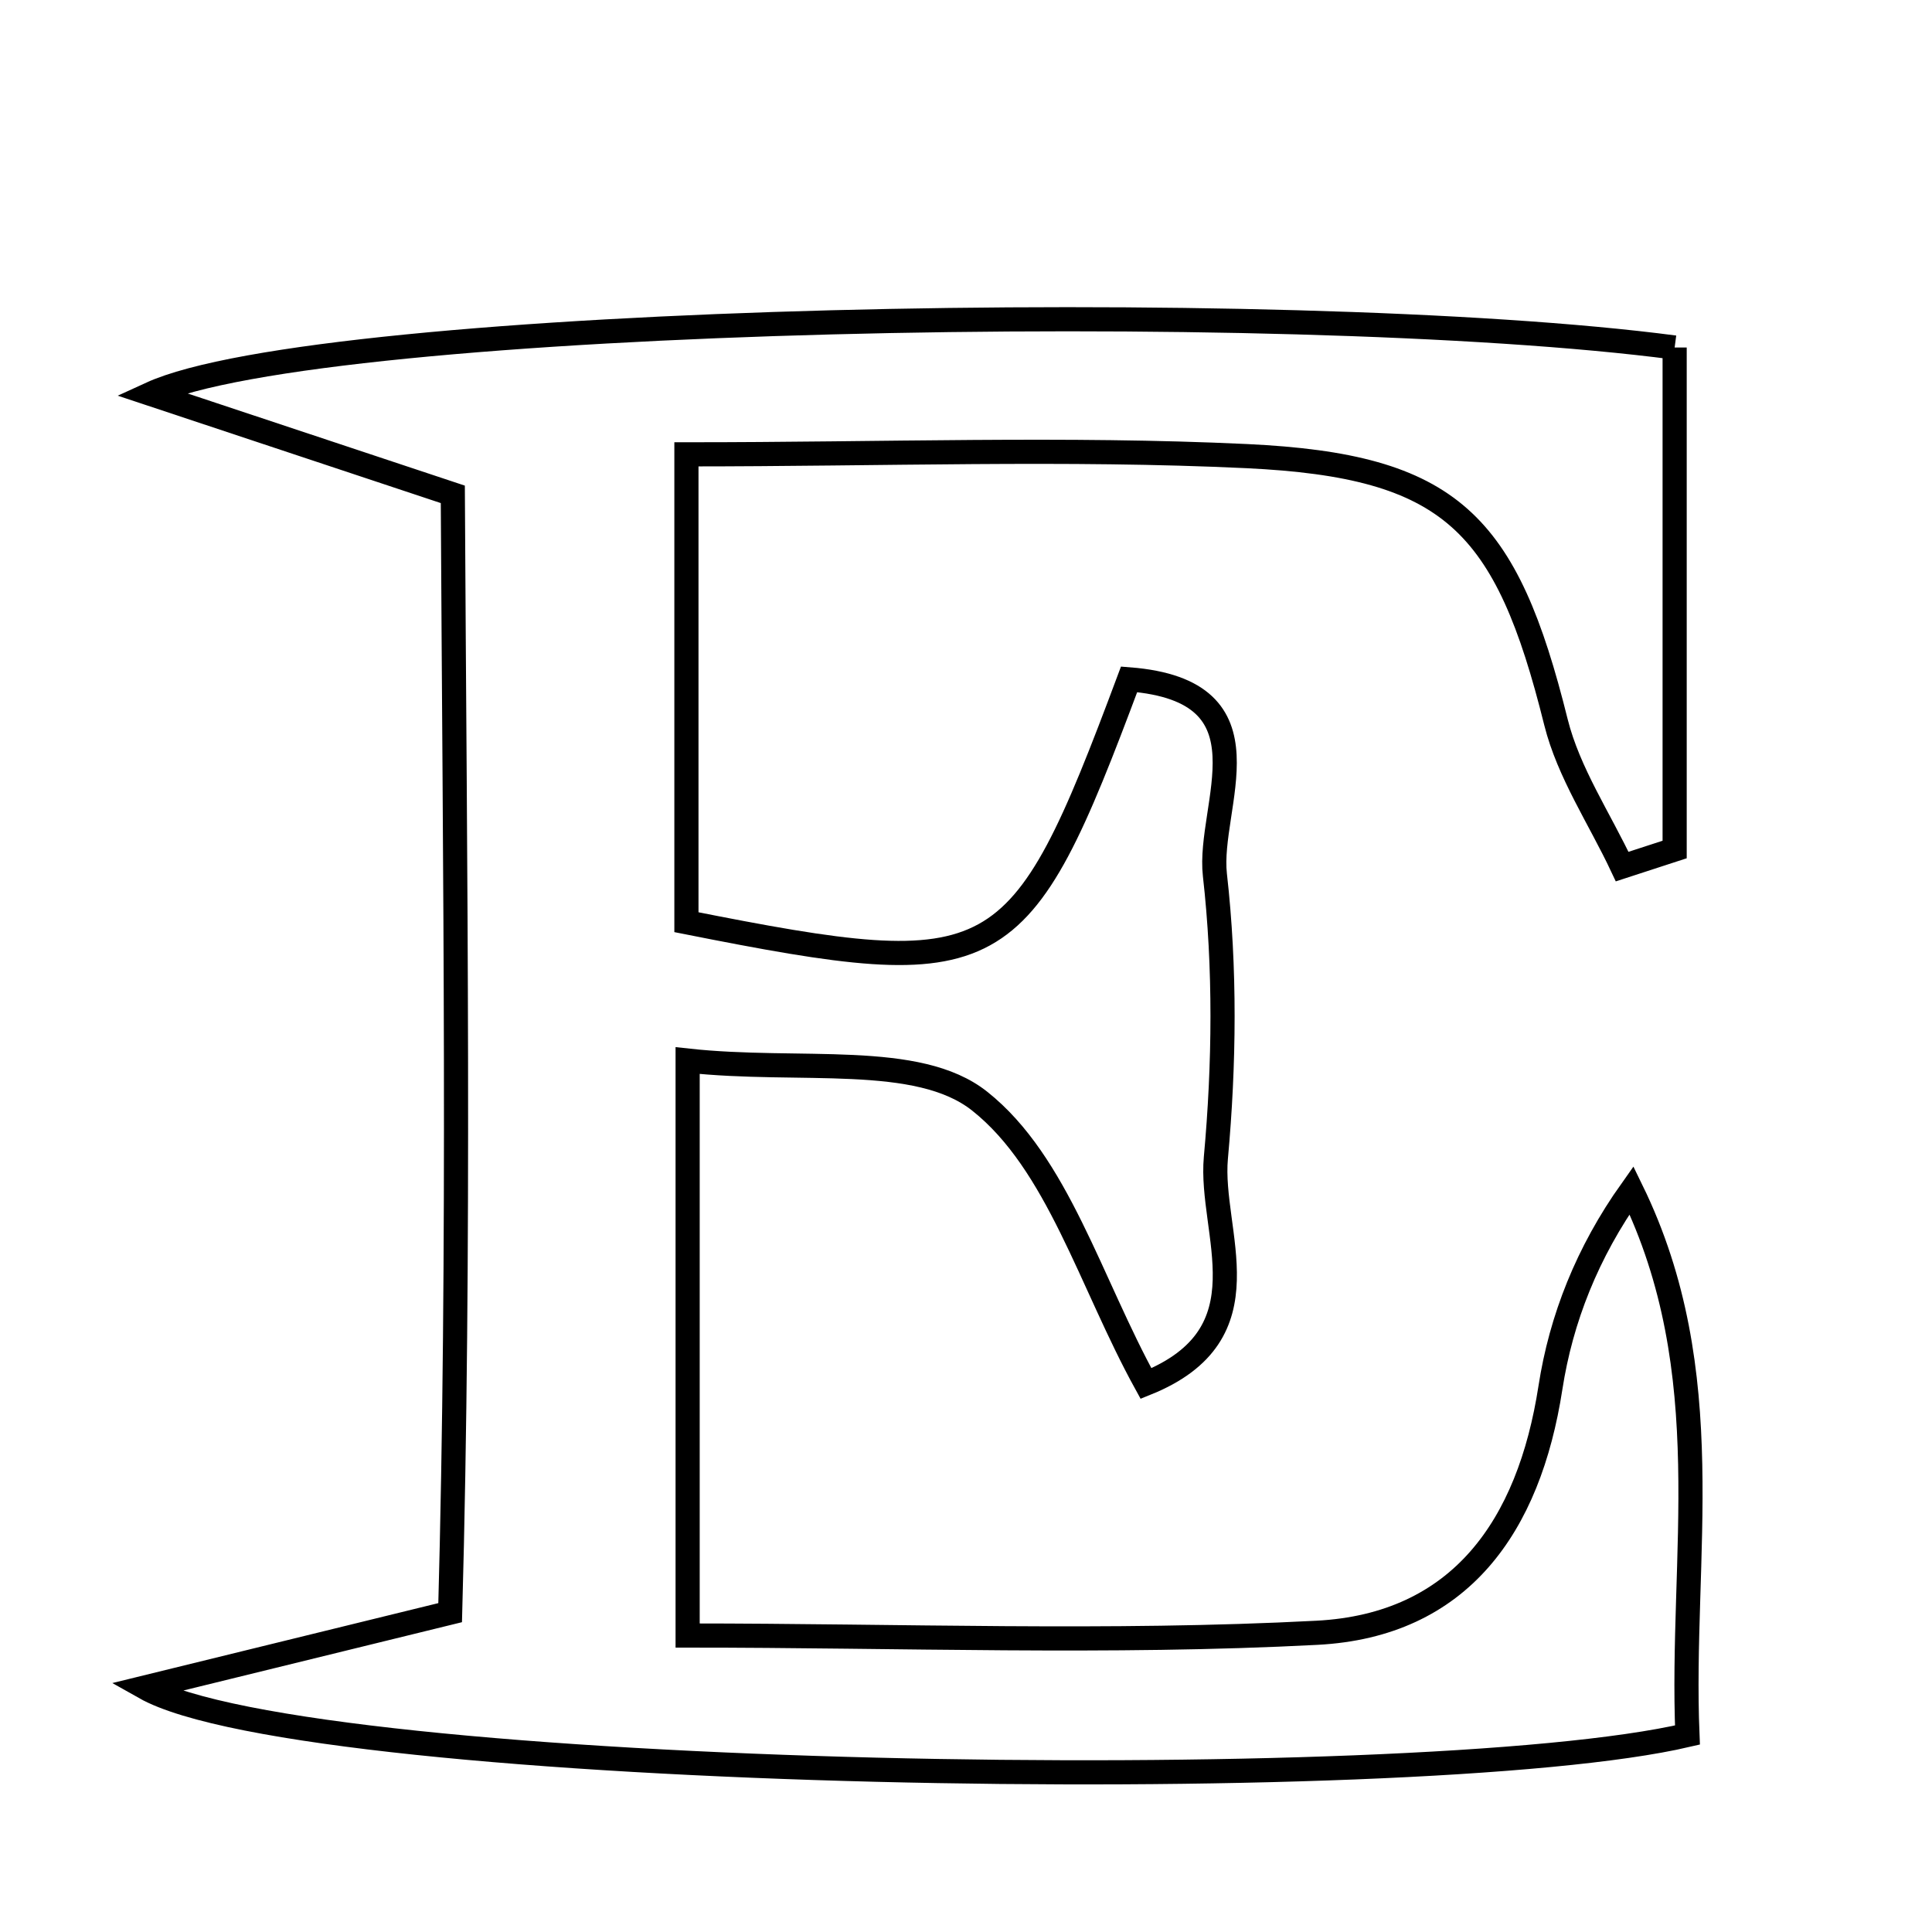 <svg xmlns="http://www.w3.org/2000/svg" viewBox="0.0 0.0 24.0 24.0" height="200px" width="200px"><path fill="none" stroke="black" stroke-width=".3" stroke-opacity="1.0"  filling="0" d="M20.803 4.317 C20.803 6.387 20.803 8.47 20.803 10.553 C20.586 10.624 20.368 10.694 20.151 10.765 C19.871 10.169 19.486 9.599 19.329 8.972 C18.712 6.49 18.029 5.787 15.486 5.666 C13.241 5.56 10.986 5.644 8.527 5.644 C8.527 7.613 8.527 9.535 8.527 11.456 C12.429 12.229 12.655 12.106 14.026 8.439 C15.864 8.583 14.995 10.01 15.092 10.869 C15.223 12.027 15.21 13.219 15.104 14.383 C15.02 15.313 15.772 16.569 14.236 17.187 C13.543 15.929 13.139 14.447 12.17 13.679 C11.4 13.067 9.938 13.328 8.542 13.175 C8.542 15.638 8.542 17.907 8.542 20.317 C11.186 20.317 13.78 20.418 16.36 20.283 C18.137 20.19 18.994 18.962 19.26 17.238 C19.392 16.384 19.717 15.559 20.267 14.785 C21.377 17.058 20.87 19.337 20.962 21.553 C17.584 22.342 3.832 22.11 1.799 20.963 C3.303 20.594 4.221 20.369 5.592 20.033 C5.716 15.507 5.65 10.871 5.625 6.141 C4.398 5.734 3.319 5.374 1.871 4.893 C3.986 3.923 15.993 3.685 20.803 4.317"></path></svg>